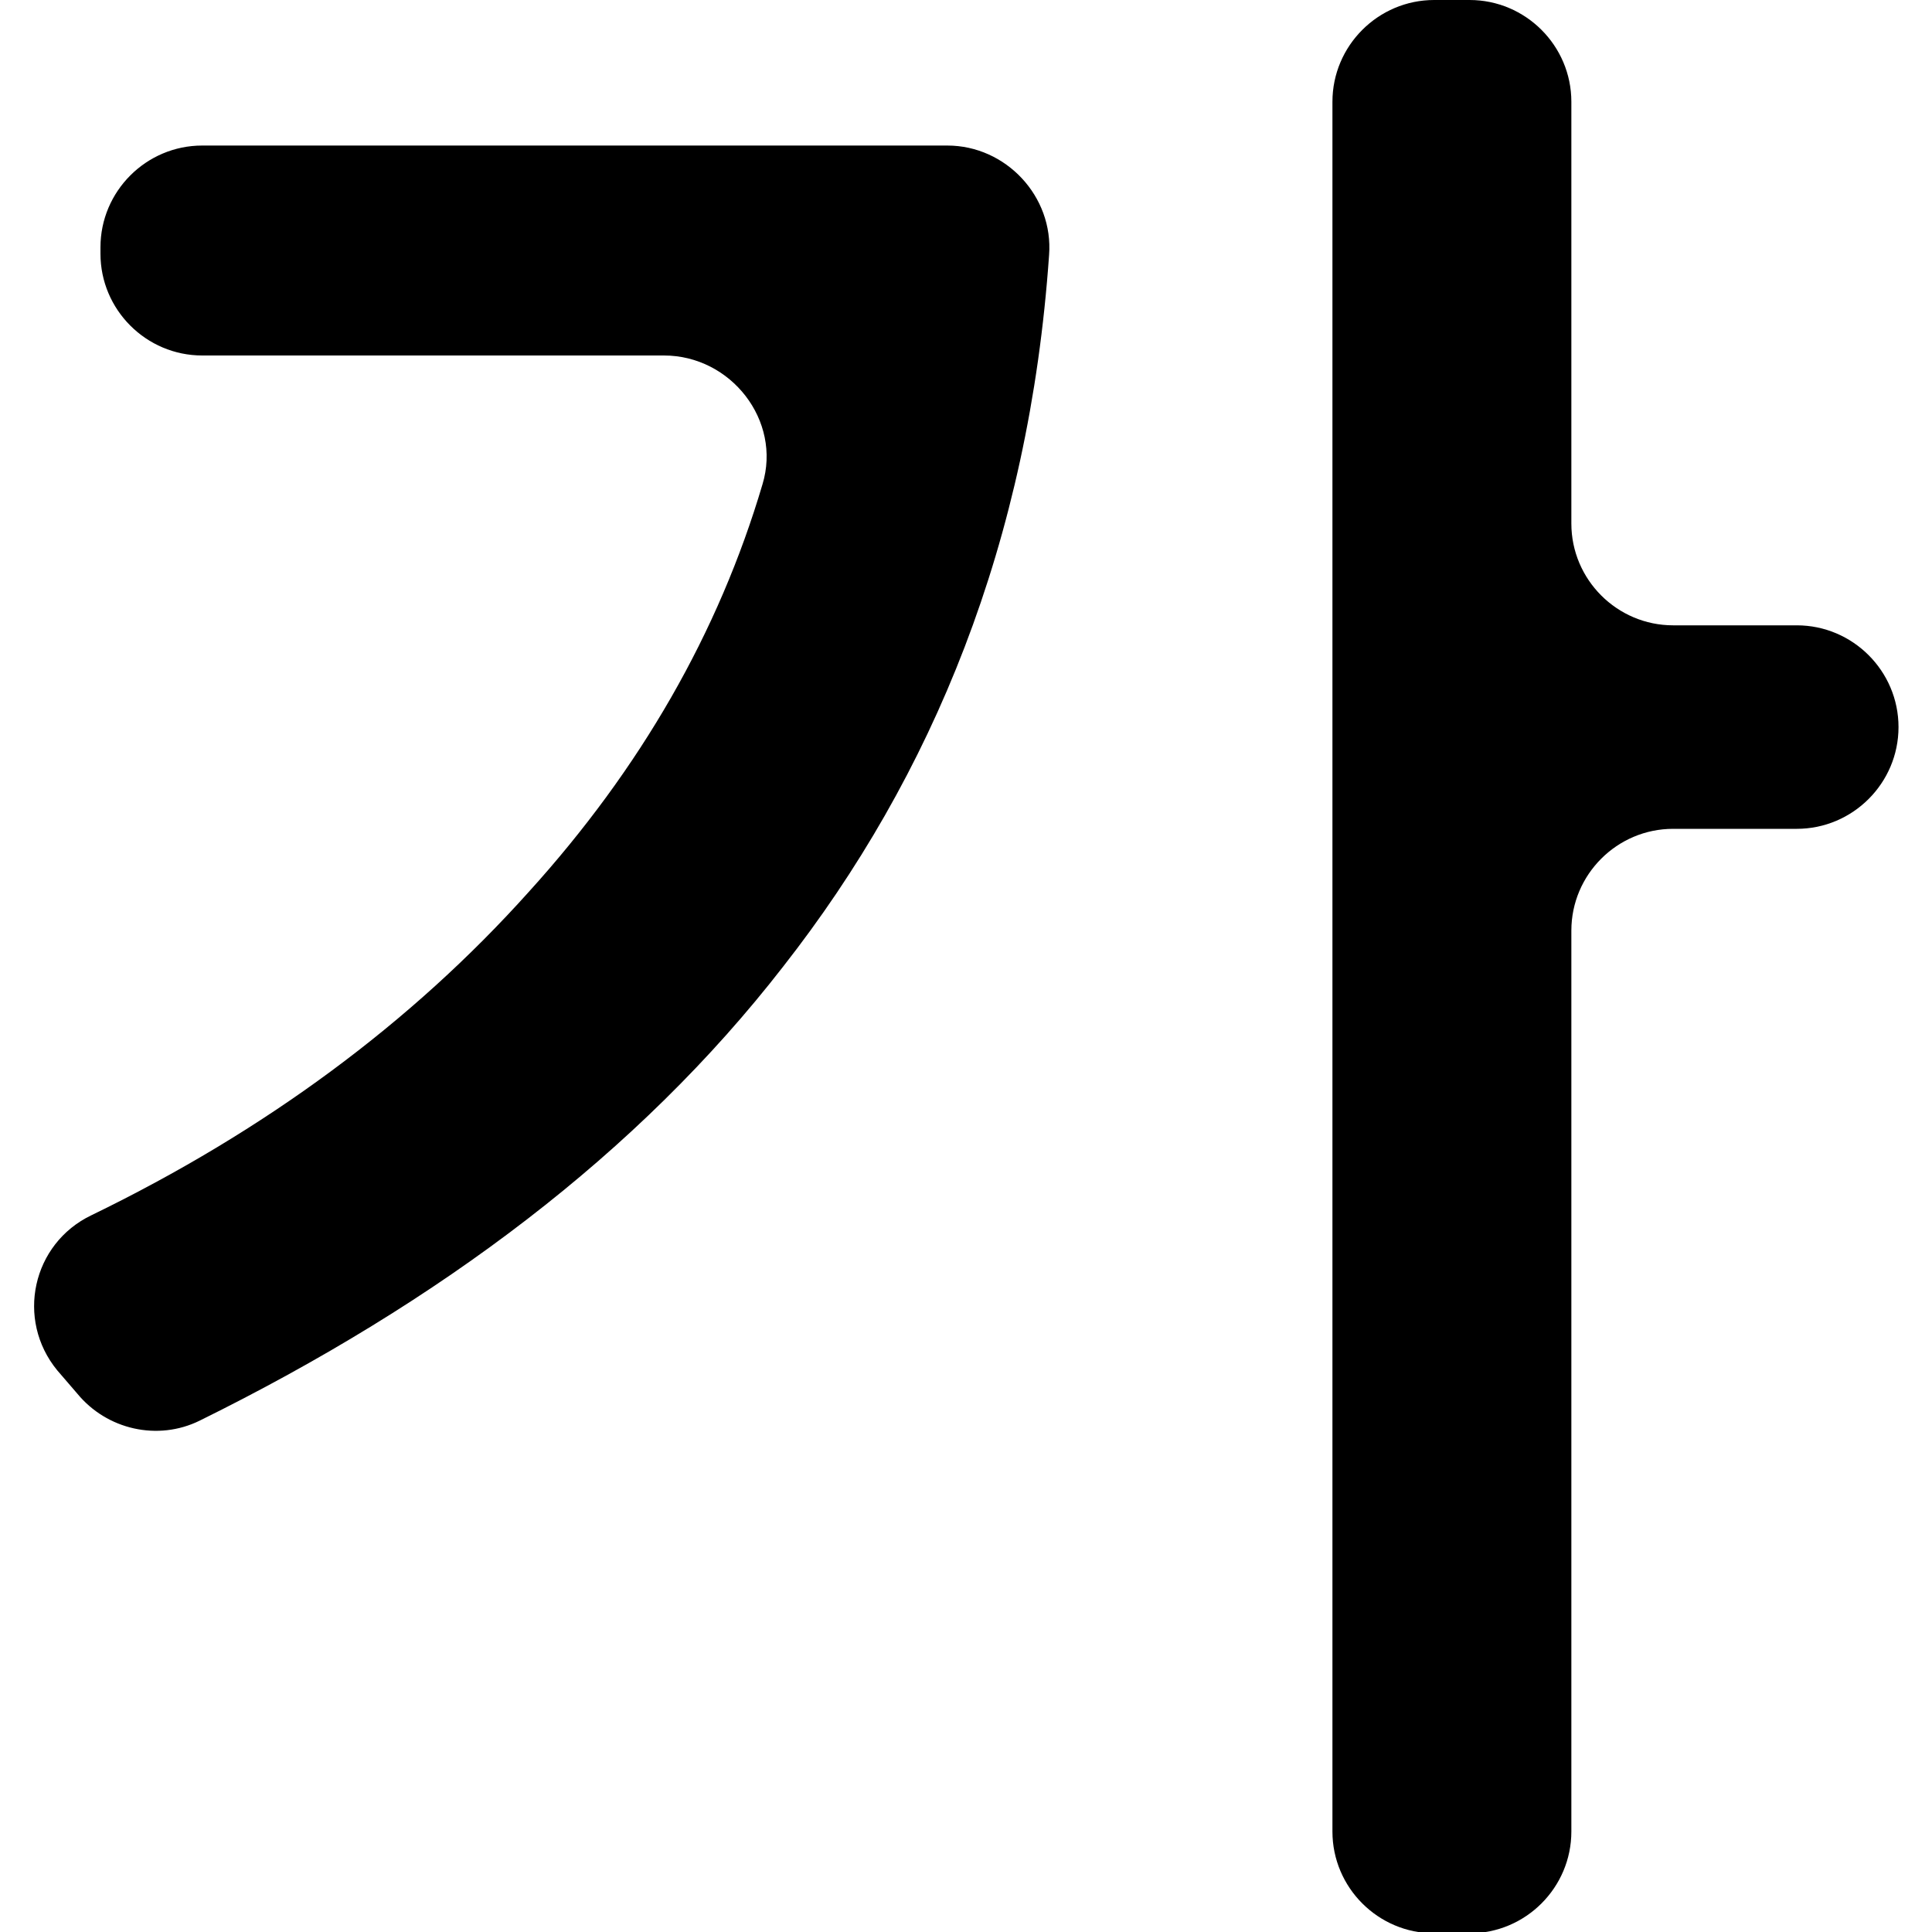 <?xml version="1.0" encoding="utf-8"?>
<!-- Generator: Adobe Illustrator 26.0.1, SVG Export Plug-In . SVG Version: 6.00 Build 0)  -->
<svg version="1.1" id="Layer_1" xmlns="http://www.w3.org/2000/svg" xmlns:xlink="http://www.w3.org/1999/xlink" x="0px" y="0px"
	 viewBox="0 0 30 30" style="enable-background:new 0 0 30 30;" xml:space="preserve">
<g>
	<path d="M0.89,21.28c-0.65-0.79-0.39-1.97,0.53-2.41c2.7-1.31,4.97-2.99,6.79-5.02c1.74-1.92,2.95-4.03,3.63-6.33
		c0.3-0.99-0.49-2-1.53-2H3.14c-0.87,0-1.58-0.71-1.58-1.58v-0.1c0-0.87,0.71-1.58,1.58-1.58h11.57c0.91,0,1.65,0.79,1.58,1.7
		c-0.31,4.46-1.81,8.09-4.13,11.05c-2.25,2.9-5.33,5.21-9.06,7.05c-0.65,0.32-1.44,0.14-1.9-0.42L0.89,21.28z M24.4,1.58v6.55
		c0,0.87,0.71,1.58,1.58,1.58h1.92c0.87,0,1.58,0.71,1.58,1.58l0,0c0,0.87-0.71,1.58-1.58,1.58h-1.92c-0.87,0-1.58,0.71-1.58,1.58
		v13.99c0,0.87-0.71,1.58-1.58,1.58h-0.55c-0.87,0-1.58-0.71-1.58-1.58V1.58C20.69,0.71,21.4,0,22.27,0h0.55
		C23.69,0,24.4,0.71,24.4,1.58z"/>
</g>
</svg>
